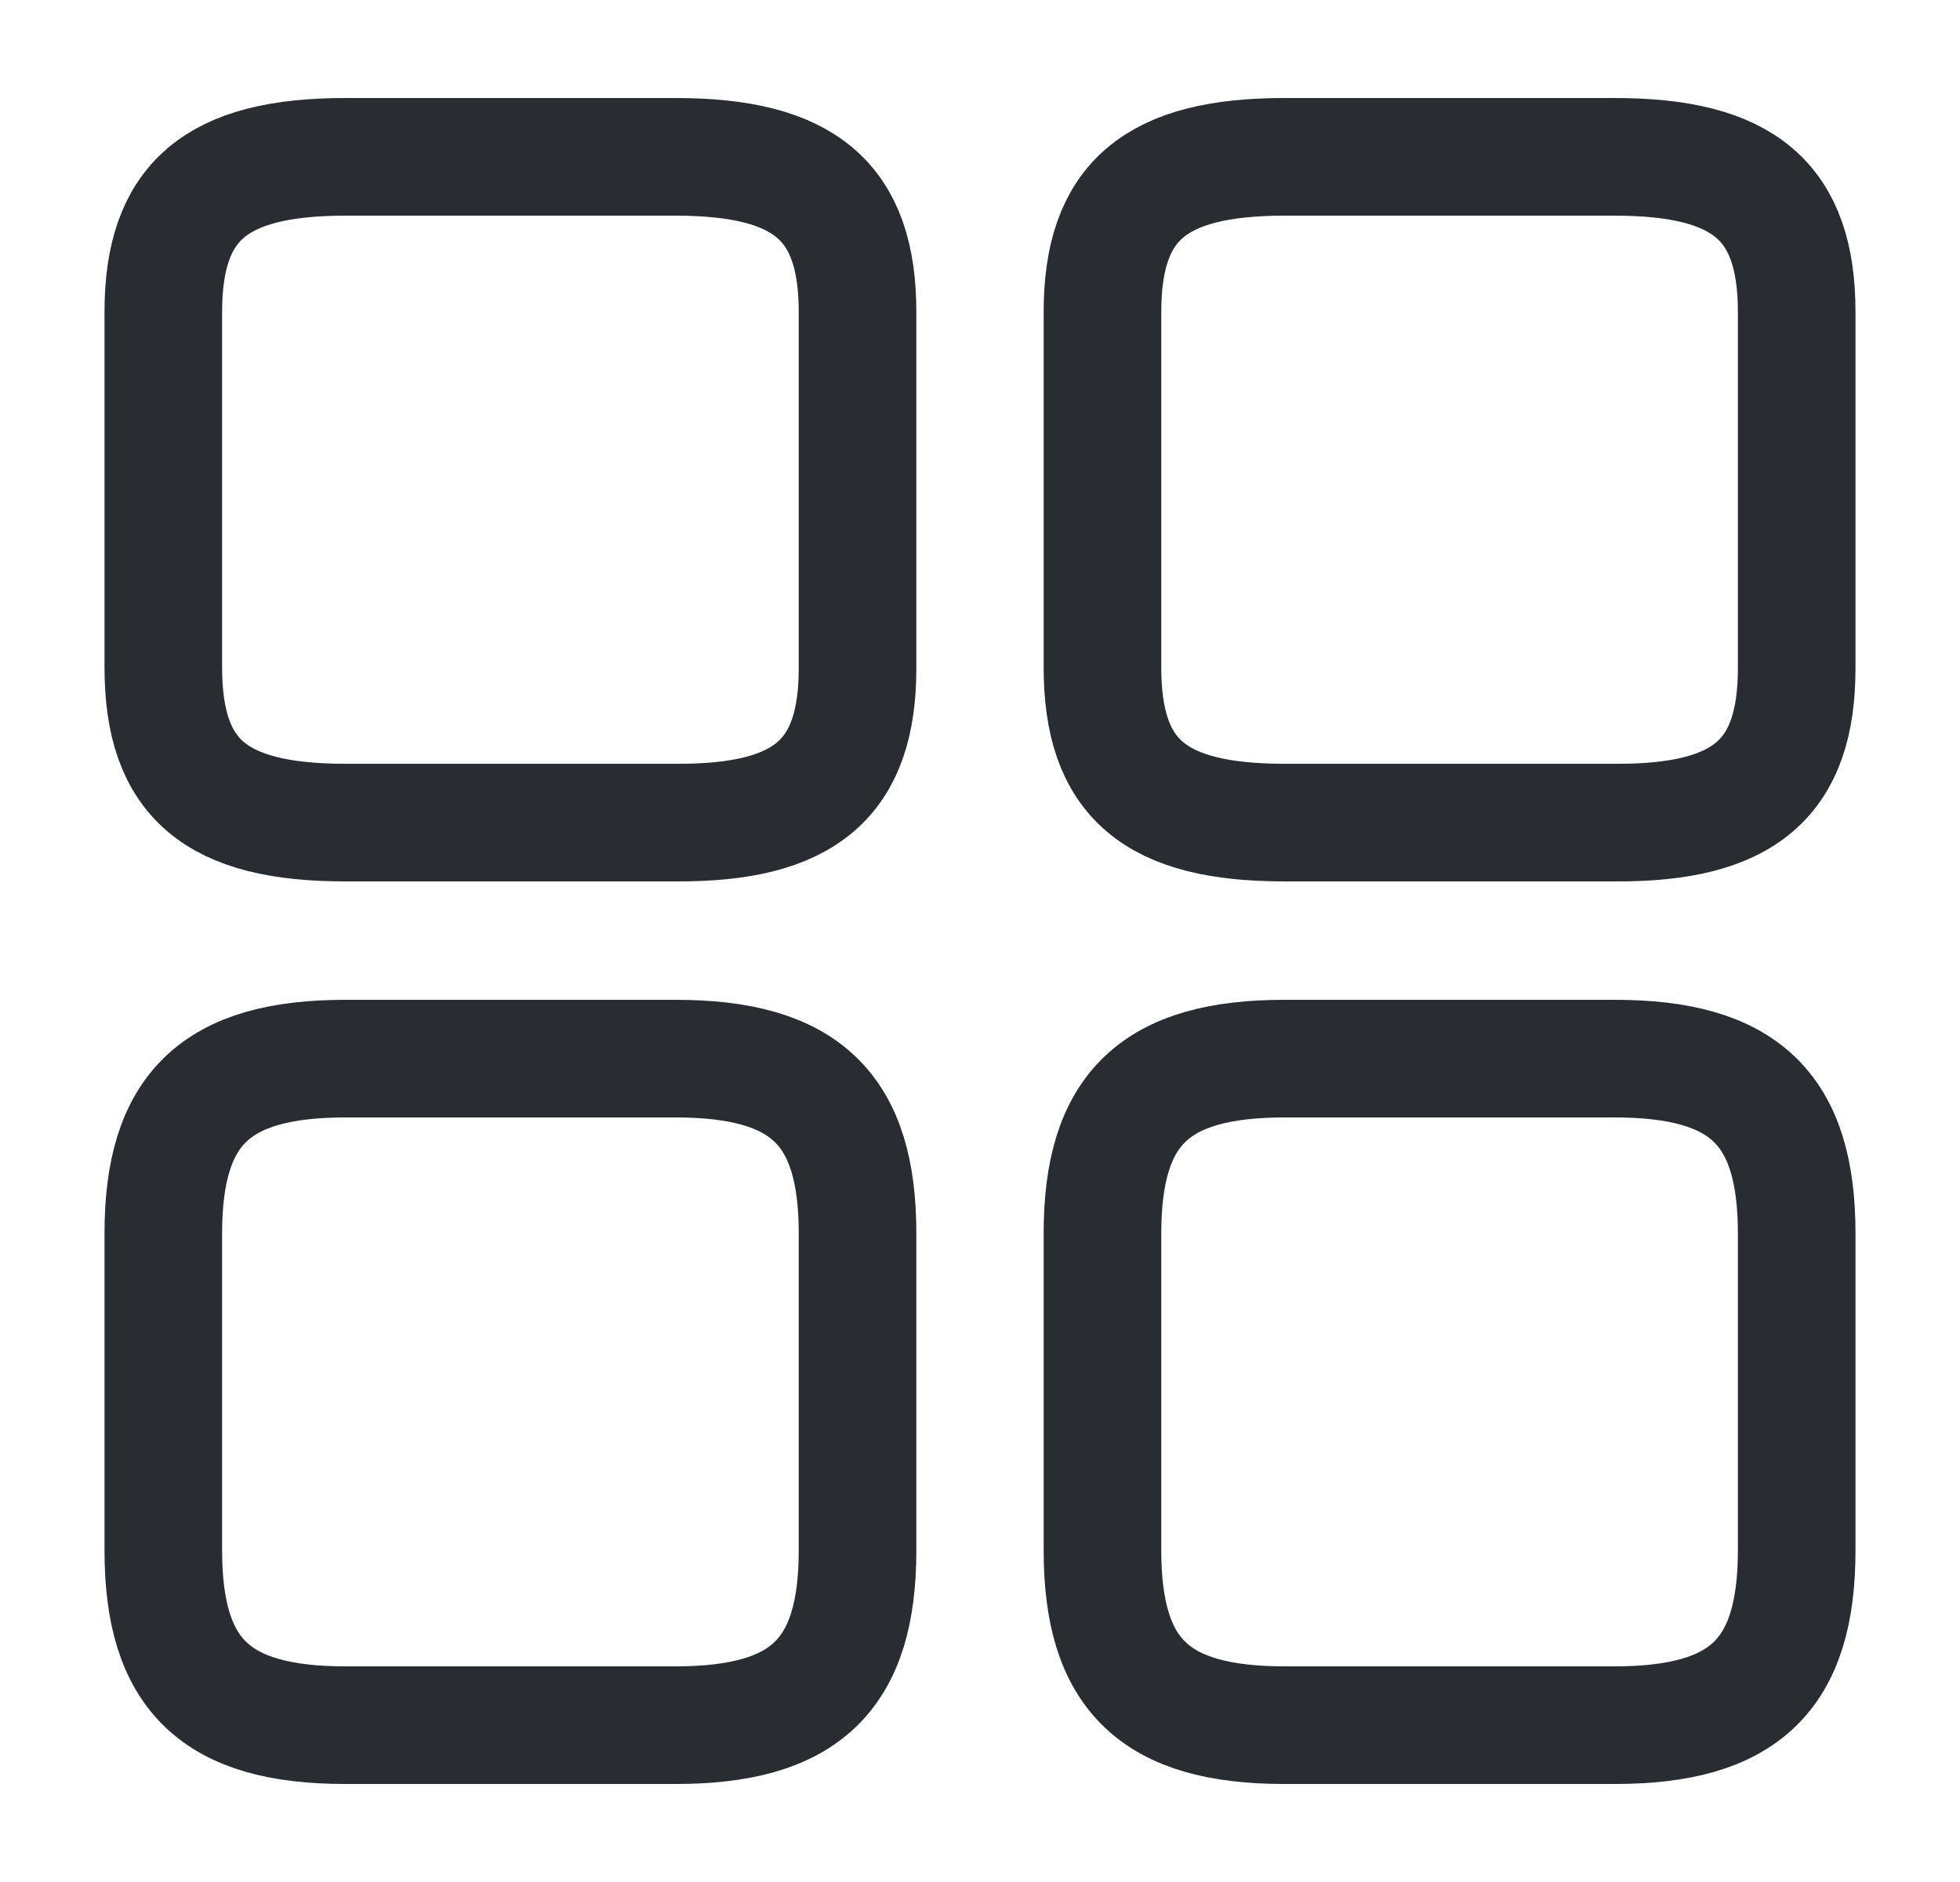 <svg width="25" height="24" viewBox="0 0 25 24" fill="none" xmlns="http://www.w3.org/2000/svg">
<path d="M22.917 8.52V3.98C22.917 2.57 22.25 2 20.594 2H16.385C14.729 2 14.062 2.57 14.062 3.98V8.51C14.062 9.93 14.729 10.49 16.385 10.49H20.594C22.25 10.5 22.917 9.93 22.917 8.52Z" stroke="#292D32" stroke-width="1.5" stroke-linecap="round" stroke-linejoin="round"/>
<path d="M22.917 19.77V15.73C22.917 14.14 22.25 13.5 20.594 13.5H16.385C14.729 13.5 14.062 14.14 14.062 15.73V19.77C14.062 21.36 14.729 22 16.385 22H20.594C22.25 22 22.917 21.36 22.917 19.77Z" stroke="#292D32" stroke-width="1.5" stroke-linecap="round" stroke-linejoin="round"/>
<path d="M10.938 8.52V3.98C10.938 2.57 10.271 2 8.615 2H4.406C2.75 2 2.083 2.57 2.083 3.98V8.51C2.083 9.93 2.75 10.49 4.406 10.49H8.615C10.271 10.5 10.938 9.93 10.938 8.52Z" stroke="#292D32" stroke-width="1.5" stroke-linecap="round" stroke-linejoin="round"/>
<path d="M10.938 19.77V15.73C10.938 14.14 10.271 13.5 8.615 13.5H4.406C2.75 13.5 2.083 14.14 2.083 15.73V19.77C2.083 21.36 2.75 22 4.406 22H8.615C10.271 22 10.938 21.36 10.938 19.77Z" stroke="#292D32" stroke-width="1.5" stroke-linecap="round" stroke-linejoin="round"/>
</svg>
